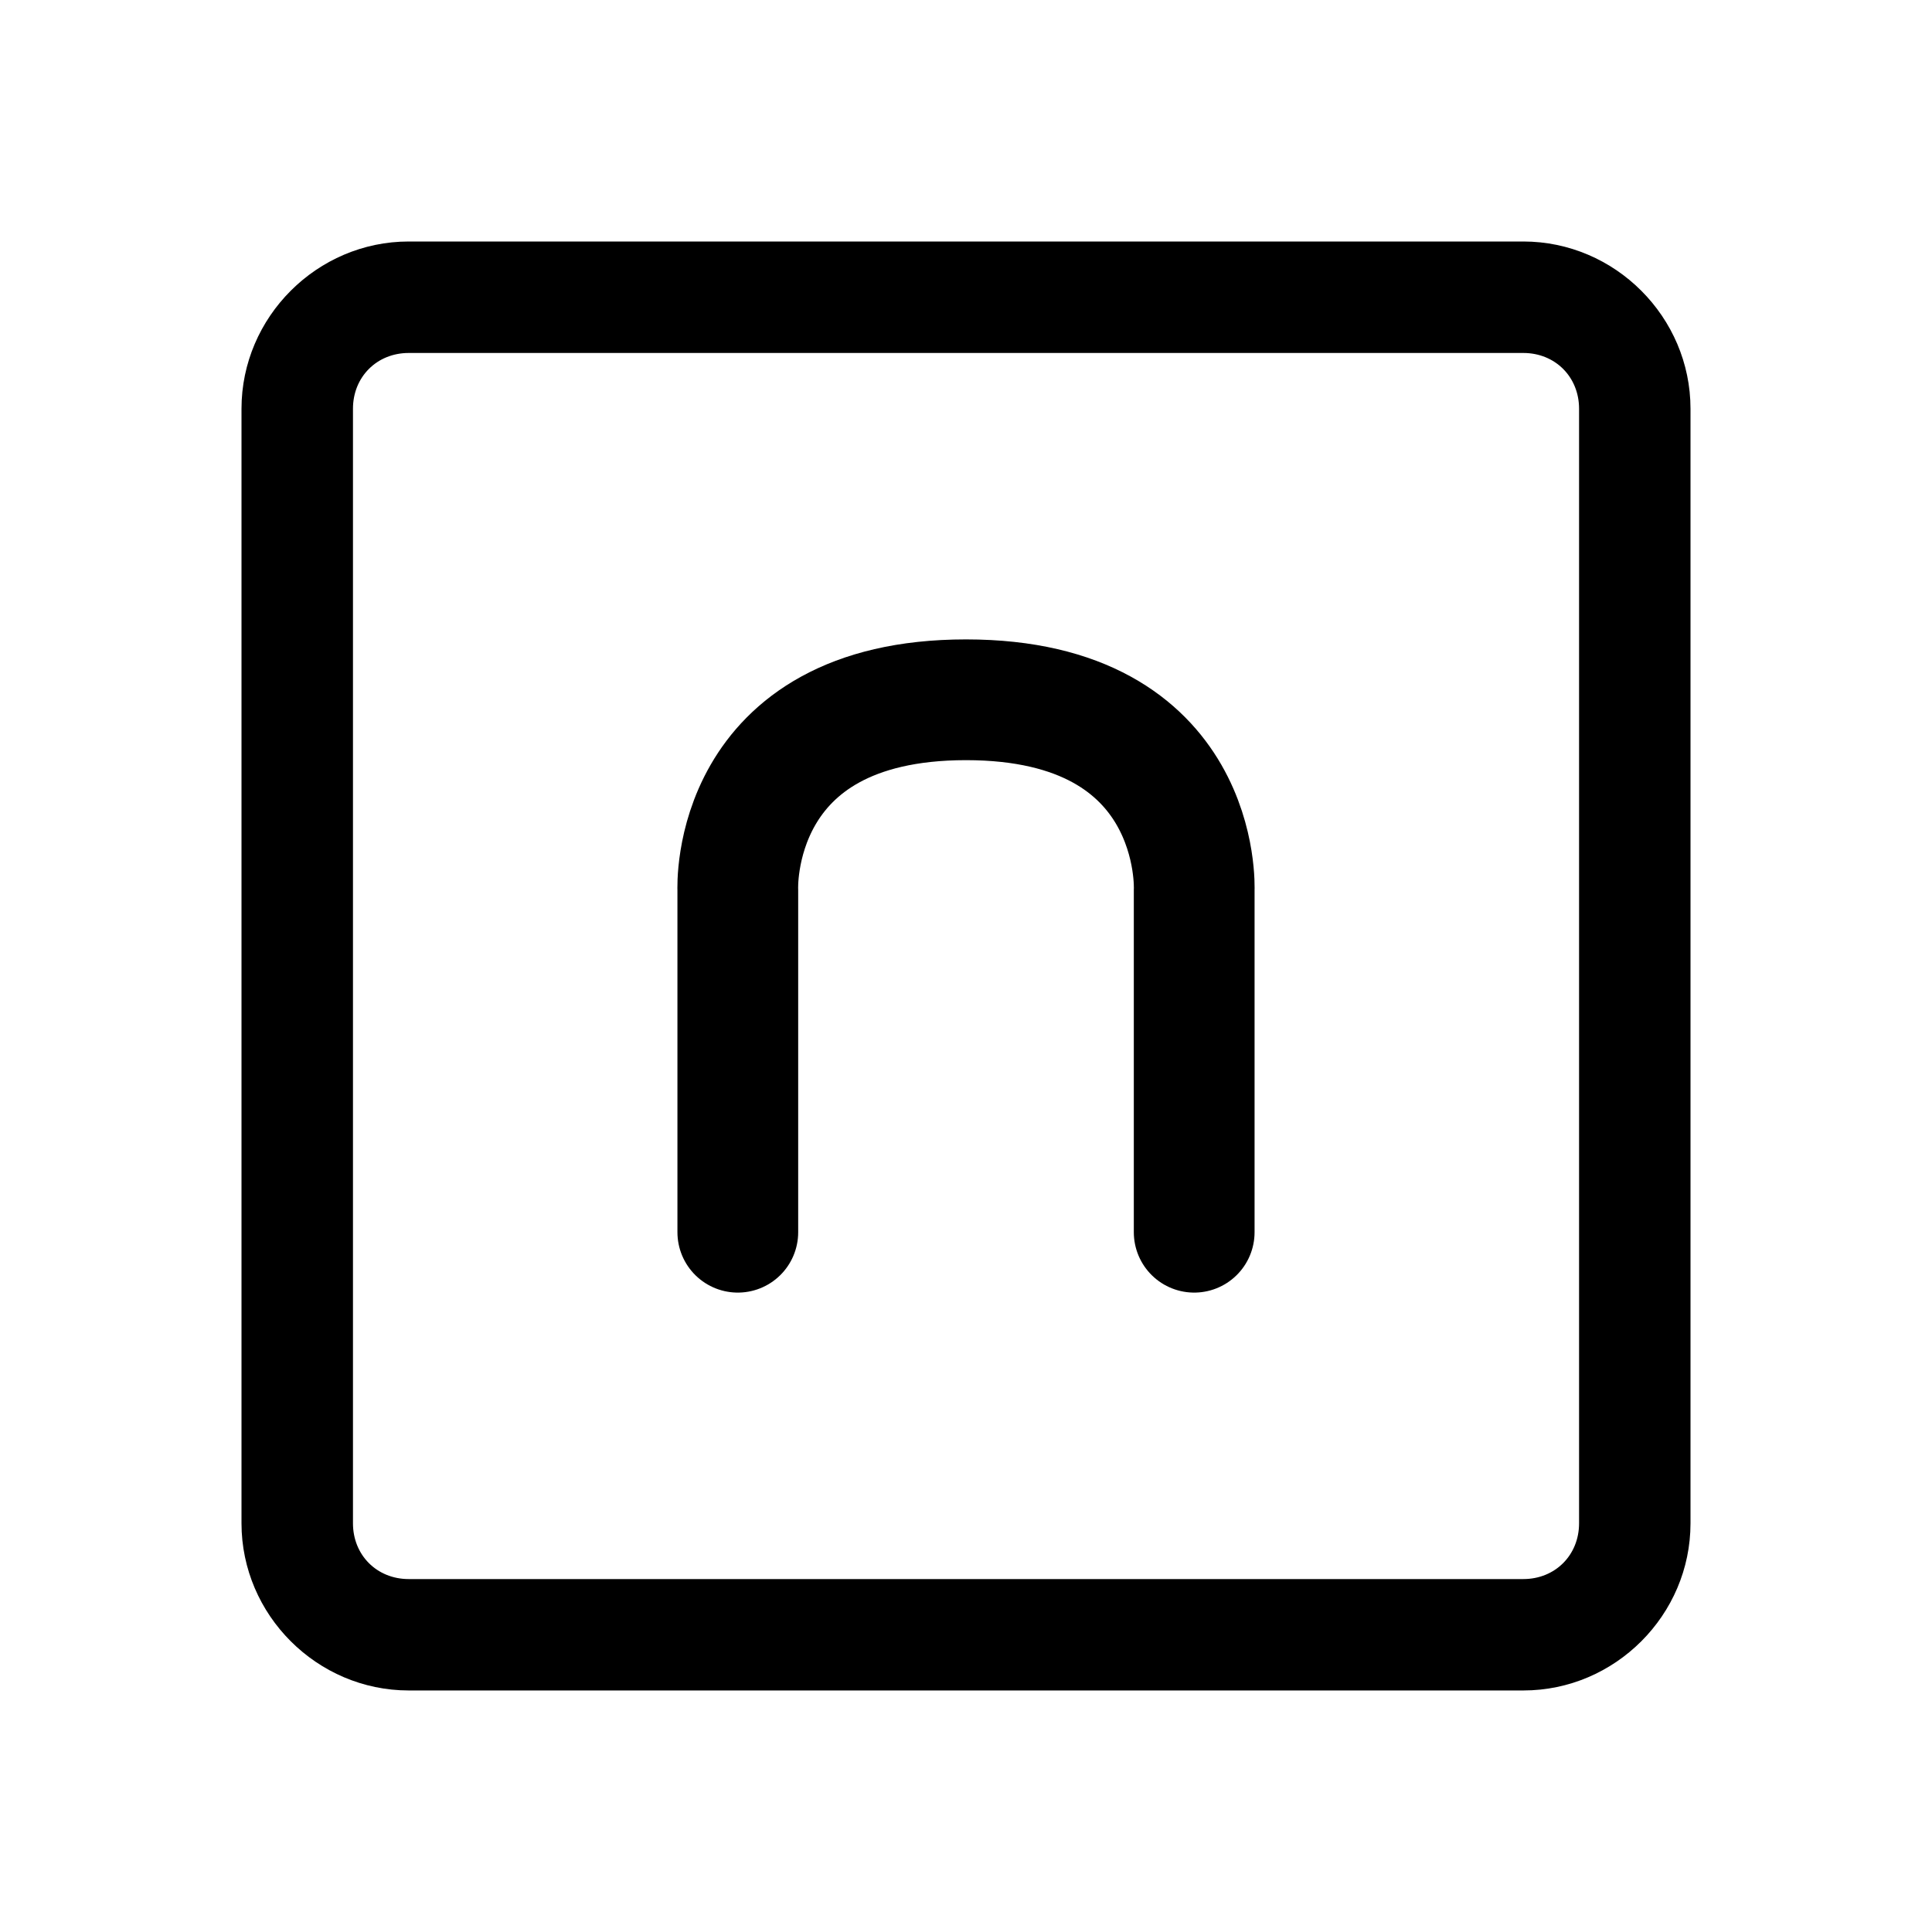 <?xml version="1.0" encoding="UTF-8" standalone="no"?>
<!-- Created with Inkscape (http://www.inkscape.org/) -->

<svg
   width="192"
   height="192"
   viewBox="0 0 50.8 50.8"
   version="1.1"
   id="svg5"
   xml:space="preserve"
   xmlns="http://www.w3.org/2000/svg"
   xmlns:svg="http://www.w3.org/2000/svg"><defs
     id="defs2" /><g
     id="layer1"><path
       style="color:#000000;fill:#000000;stroke-width:0.923;stroke-linecap:round;stroke-linejoin:round;-inkscape-stroke:none"
       d="m 10.747,6.35 c -2.41,0 -4.397,1.987 -4.397,4.397 v 29.307 c 0,2.41 1.987,4.395 4.397,4.395 H 40.055 C 42.465,44.45 44.45,42.465 44.45,40.055 V 10.747 c 0,-2.41 -1.985,-4.397 -4.395,-4.397 z m 0,2.931 h 29.307 c 0.837,0 1.466,0.629 1.466,1.466 v 29.307 c 0,0.837 -0.629,1.466 -1.466,1.466 H 10.747 c -0.837,0 -1.466,-0.629 -1.466,-1.466 V 10.747 c 0,-0.837 0.629,-1.466 1.466,-1.466 z"
       id="rect1838" /><path
       style="fill:none;fill-opacity:1;stroke:#000000;stroke-width:3.175;stroke-linecap:round;stroke-linejoin:round;stroke-dasharray:none;stroke-opacity:1"
       d="m 19.4,32.4 v -9 c 0,0 -0.235,-5 6,-5 6.235,0 6,5 6,5 v 9"
       id="path1943" /></g></svg>

